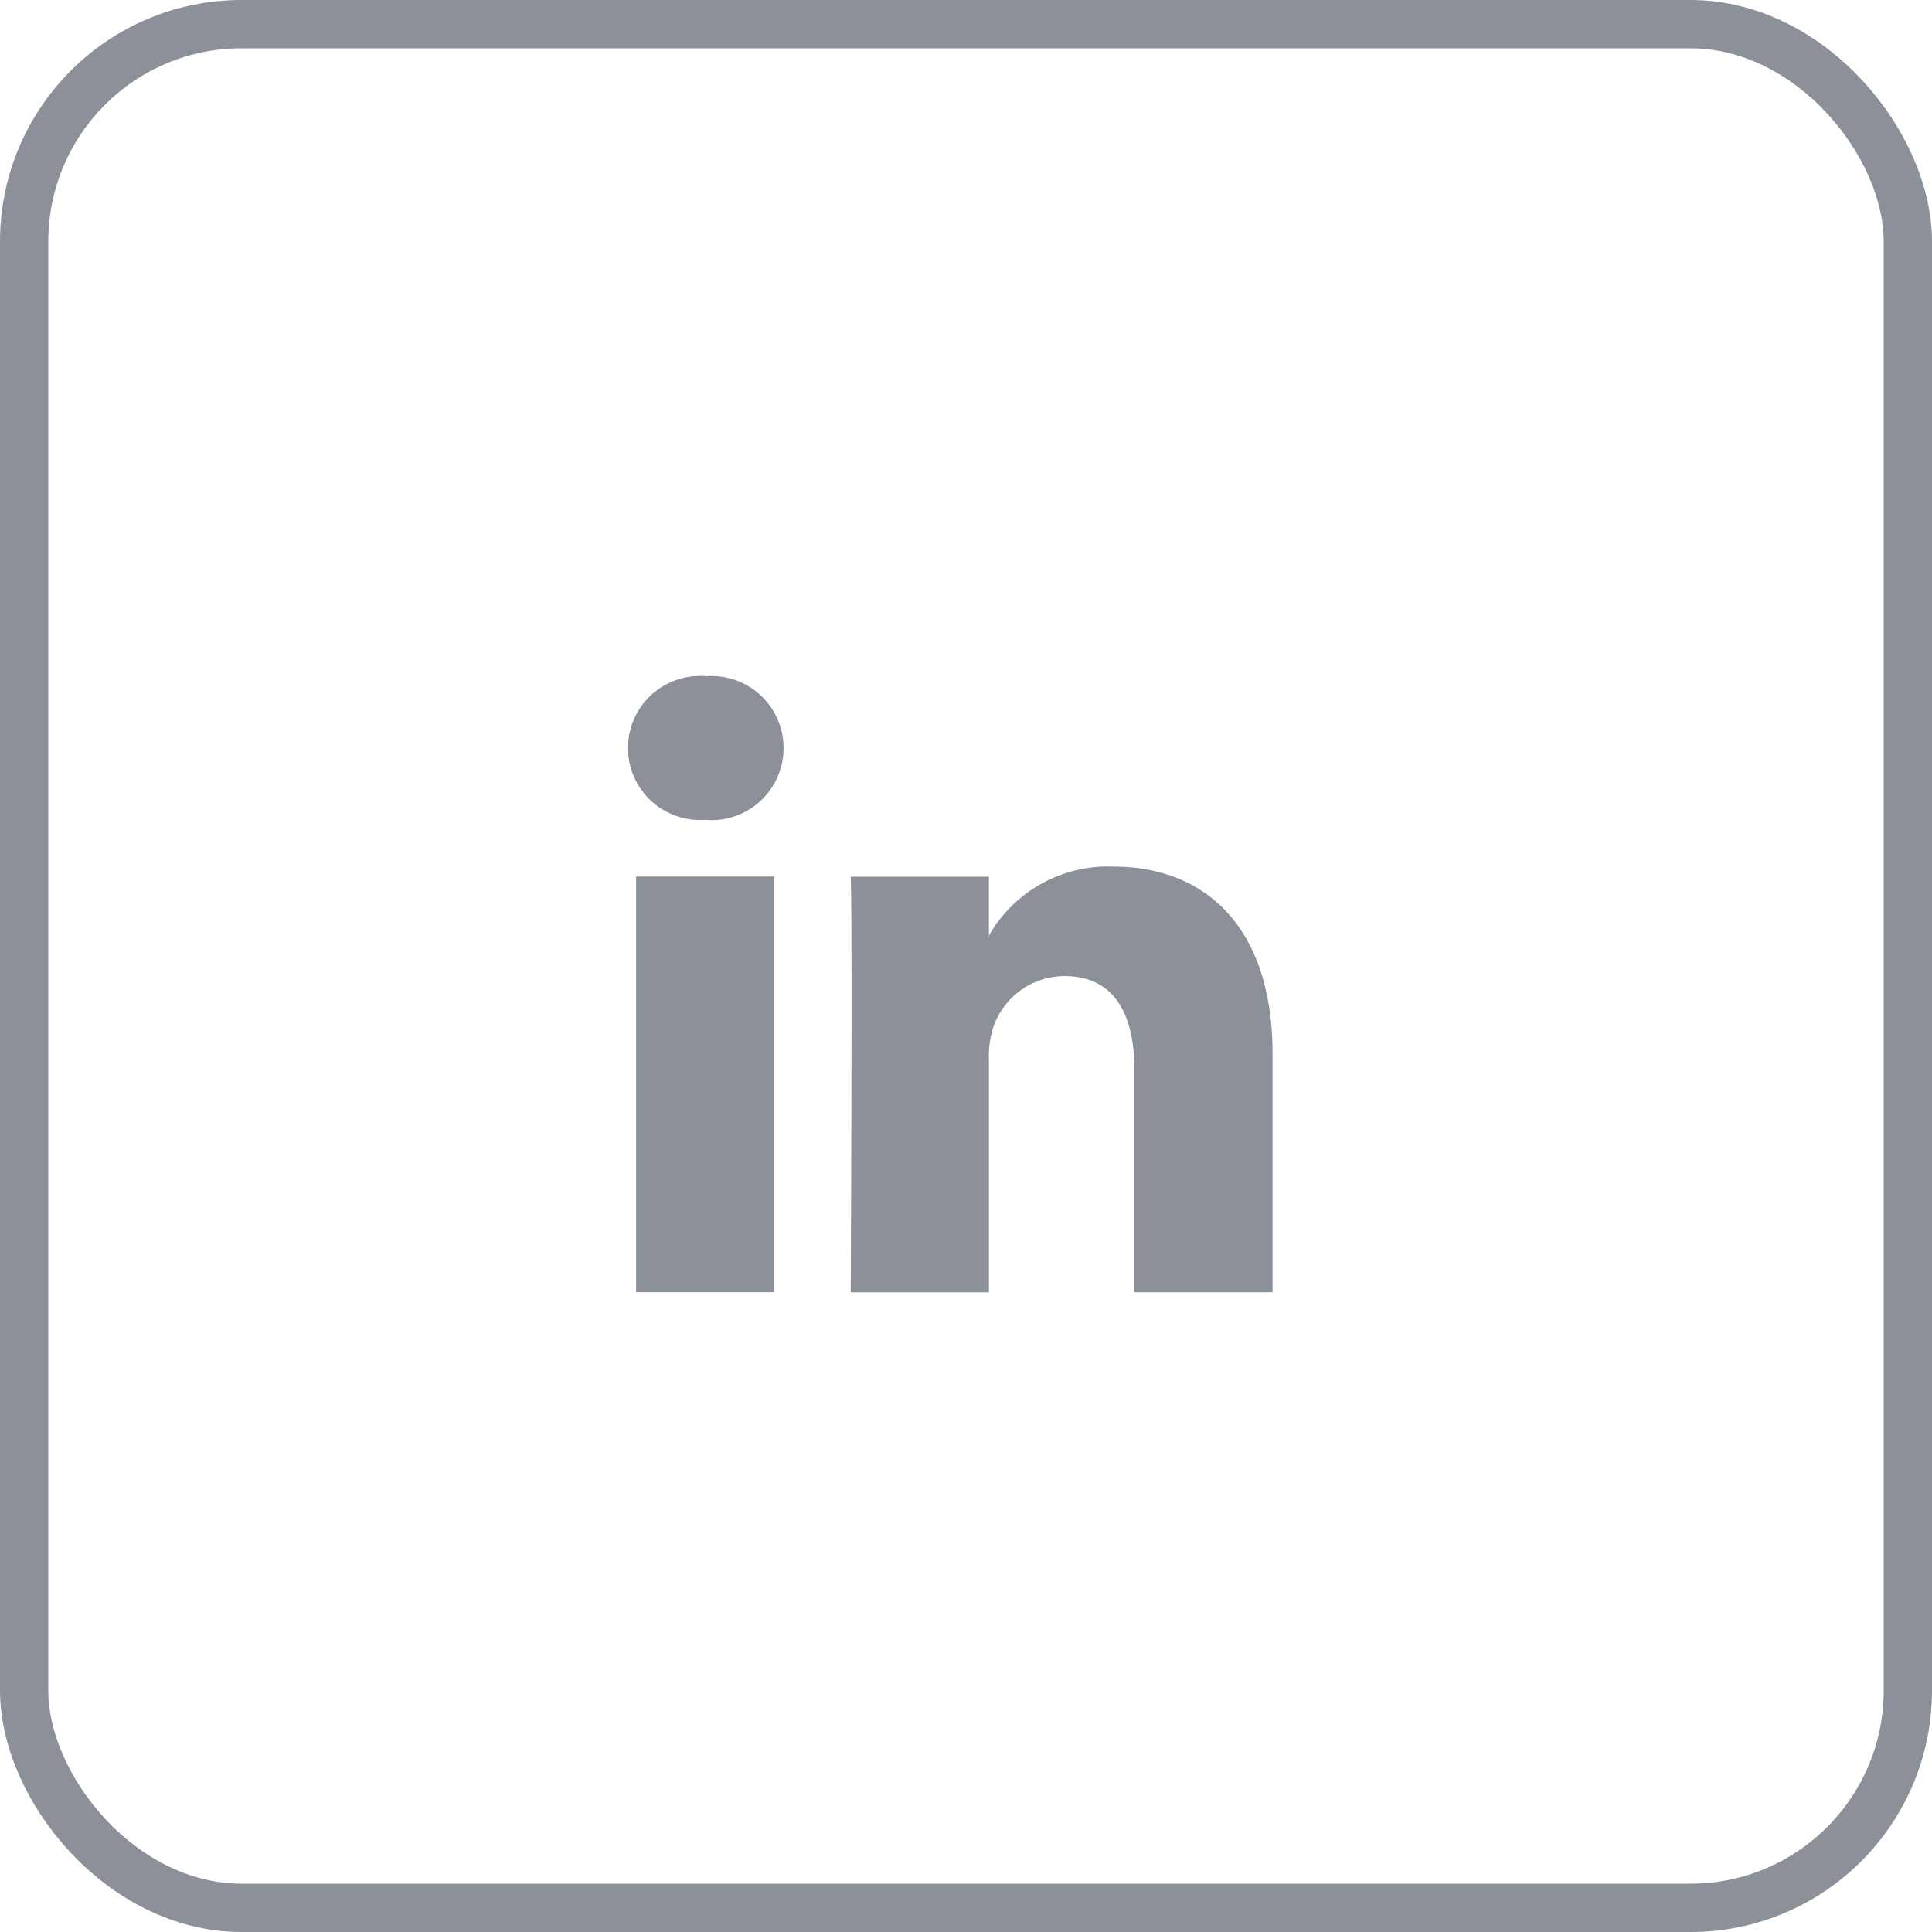 <svg xmlns="http://www.w3.org/2000/svg" width="40" height="40" viewBox="0 0 40 40">
  <g id="Grupo_18443" data-name="Grupo 18443" transform="translate(-1166 -133.285)">
    <g id="Rectángulo_1840" data-name="Rectángulo 1840" transform="translate(1166 133.285)" fill="none" stroke="#8b9099" stroke-width="1">
      <rect width="40" height="40" rx="5" stroke="none"/>
      <rect x="0.5" y="0.5" width="39" height="39" rx="4.5" fill="none"/>
    </g>
    <g id="Grupo_3093" data-name="Grupo 3093" transform="translate(1179 147.285)">
      <path id="LinkedIn" d="M13.347,17.378v4.935H10.487v-4.6c0-1.157-.414-1.946-1.449-1.946A1.565,1.565,0,0,0,7.57,16.809a1.957,1.957,0,0,0-.095.7v4.806H4.613s.039-7.8,0-8.606H7.474v1.22l-.019.028h.019v-.028A2.841,2.841,0,0,1,10.053,13.5C11.936,13.5,13.347,14.734,13.347,17.378ZM1.619,9.558a1.491,1.491,0,1,0-.038,2.974H1.6a1.492,1.492,0,1,0,.019-2.974ZM.17,22.312H3.031V13.706H.17Z" transform="translate(0 -9.558)" fill="#8b9099"/>
    </g>
  </g>
</svg>
